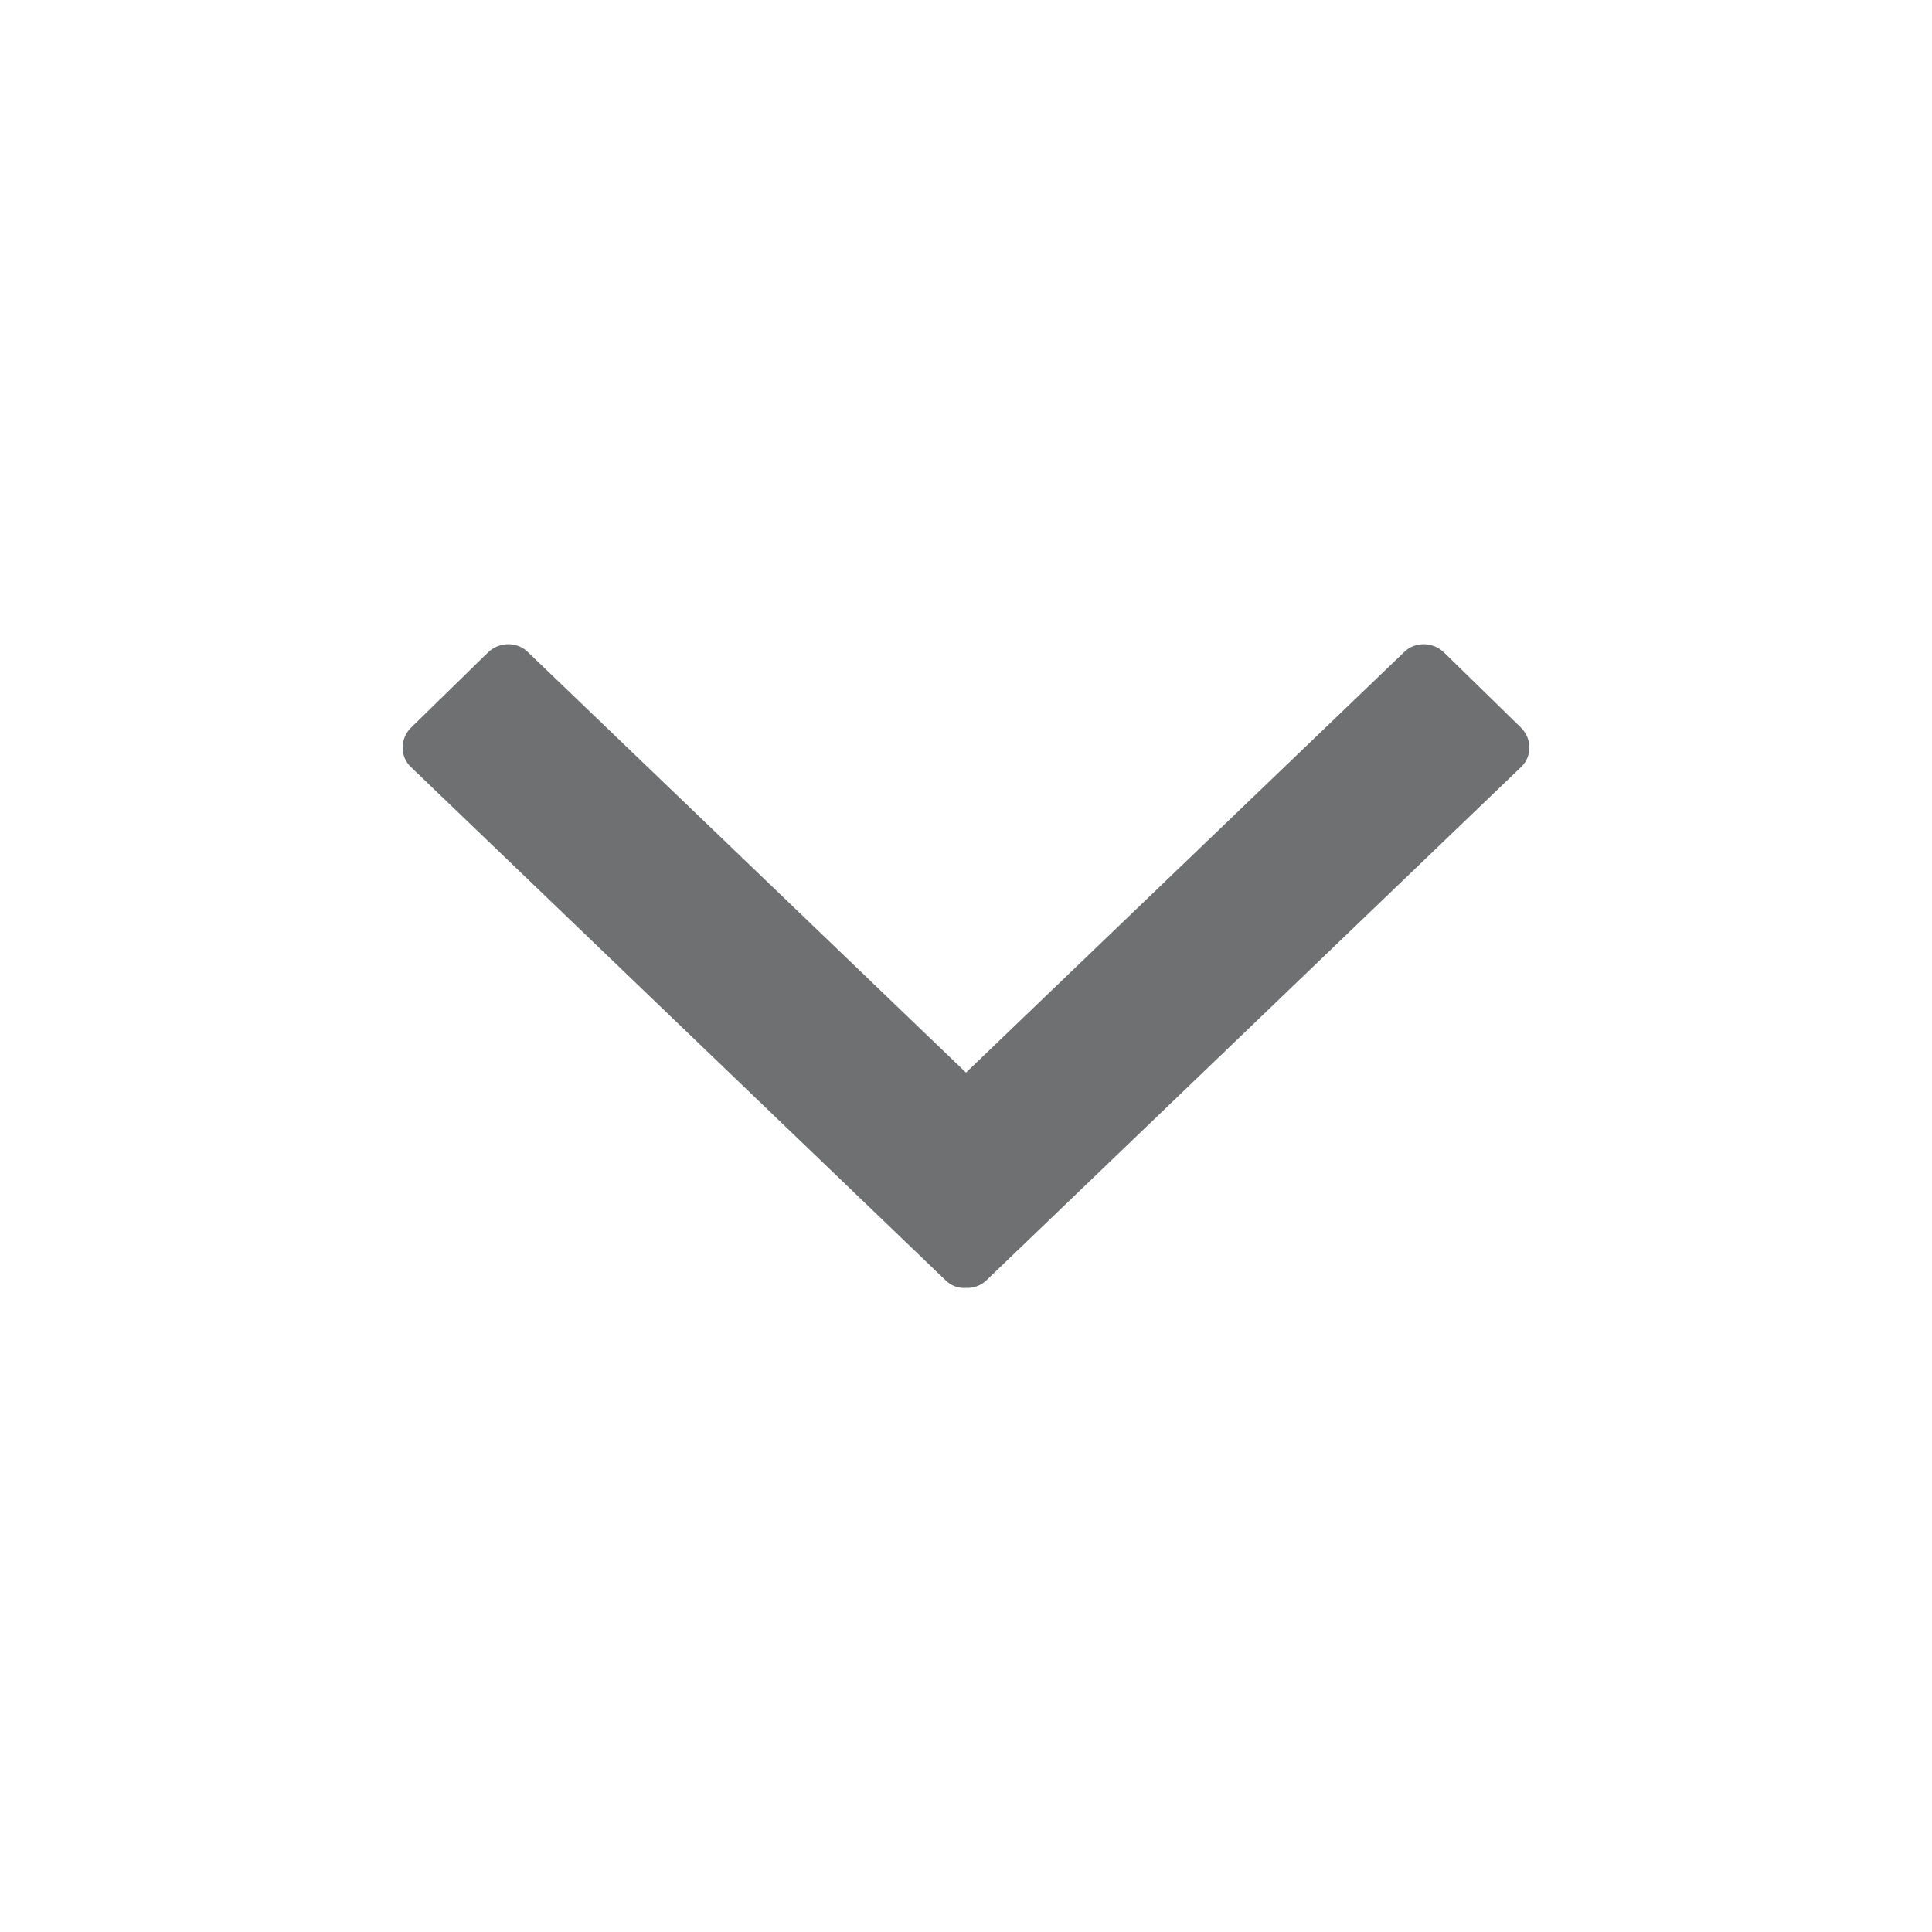 <svg viewBox="0 0 24 24" fill="none" xmlns="http://www.w3.org/2000/svg">
<path d="M12 13.324L6.556 8.099C6.422 7.968 6.2 7.971 6.062 8.105L5.106 9.039C4.969 9.174 4.966 9.393 5.1 9.524L11.747 15.905C11.816 15.974 11.909 16.005 12 15.999C12.094 16.002 12.184 15.971 12.253 15.905L18.9 9.524C19.034 9.393 19.031 9.174 18.894 9.039L17.938 8.105C17.8 7.971 17.578 7.968 17.444 8.099L12 13.324Z" fill="#6F7072"/>
</svg>
